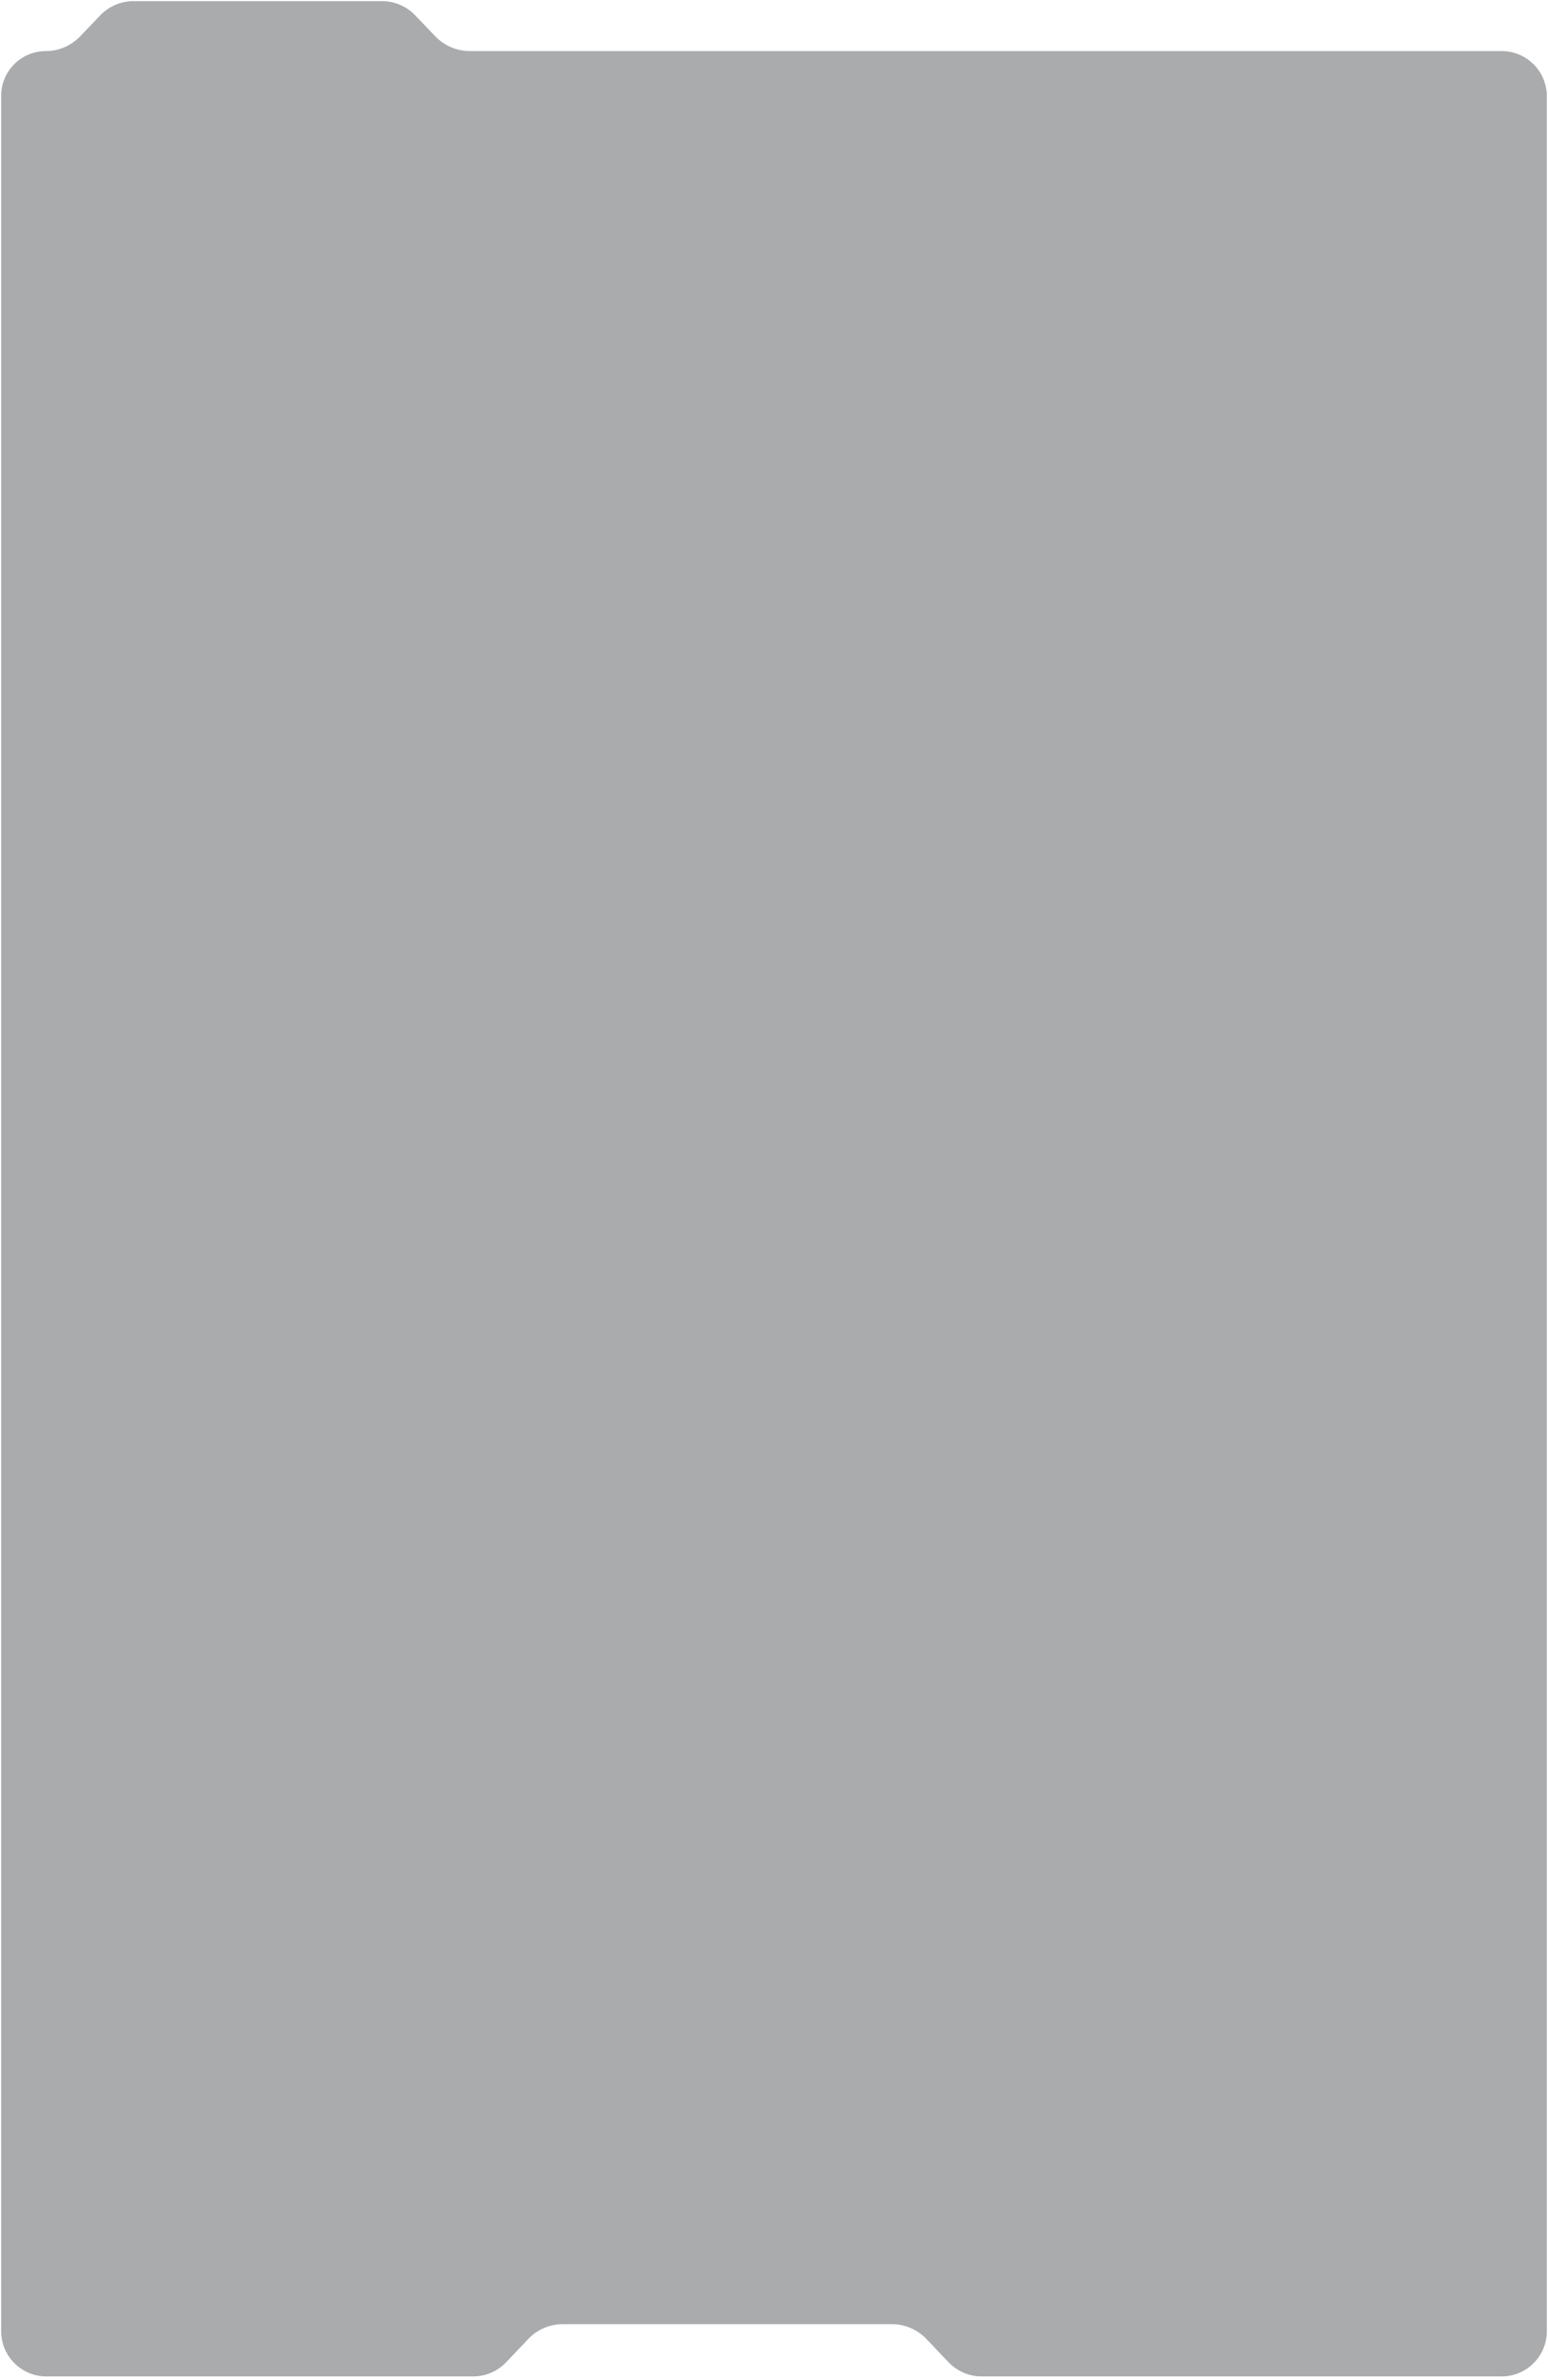 <?xml version="1.0" encoding="utf-8"?>
<!-- Generator: Adobe Illustrator 26.0.0, SVG Export Plug-In . SVG Version: 6.00 Build 0)  -->
<svg version="1.1" id="Capa_1" xmlns="http://www.w3.org/2000/svg" xmlns:xlink="http://www.w3.org/1999/xlink" x="0px" y="0px"
	 viewBox="0 0 667 1025" style="enable-background:new 0 0 667 1025;" xml:space="preserve">
<style type="text/css">
	.st0{fill:#292D32;fill-opacity:0.4;}
</style>
<path class="st0" d="M0.5,938.9V41.3C0.5,30.6,9.1,22,19.8,22c5.5,0,10.8-2.3,14.7-6.3l8.8-9.2c3.7-3.8,8.8-6,14.1-6h107.3
	c5.3,0,10.4,2.2,14.1,6l8.8,9.2c3.9,4,9.2,6.3,14.8,6.3h414.9H647c10.8,0,19.5,8.7,19.5,19.5v30V1004c0,10.8-8.7,19.5-19.5,19.5
	h-3.4H422.9c-5.3,0-10.4-2.2-14.1-6l-9.7-10.2c-3.9-4-9.2-6.3-14.8-6.3H242.5c-5.6,0-11,2.3-14.8,6.3l-9.7,10.2
	c-3.7,3.8-8.8,6-14.1,6H81.3H20c-10.8,0-19.5-8.7-19.5-19.5V938.9z"/>
</svg>
